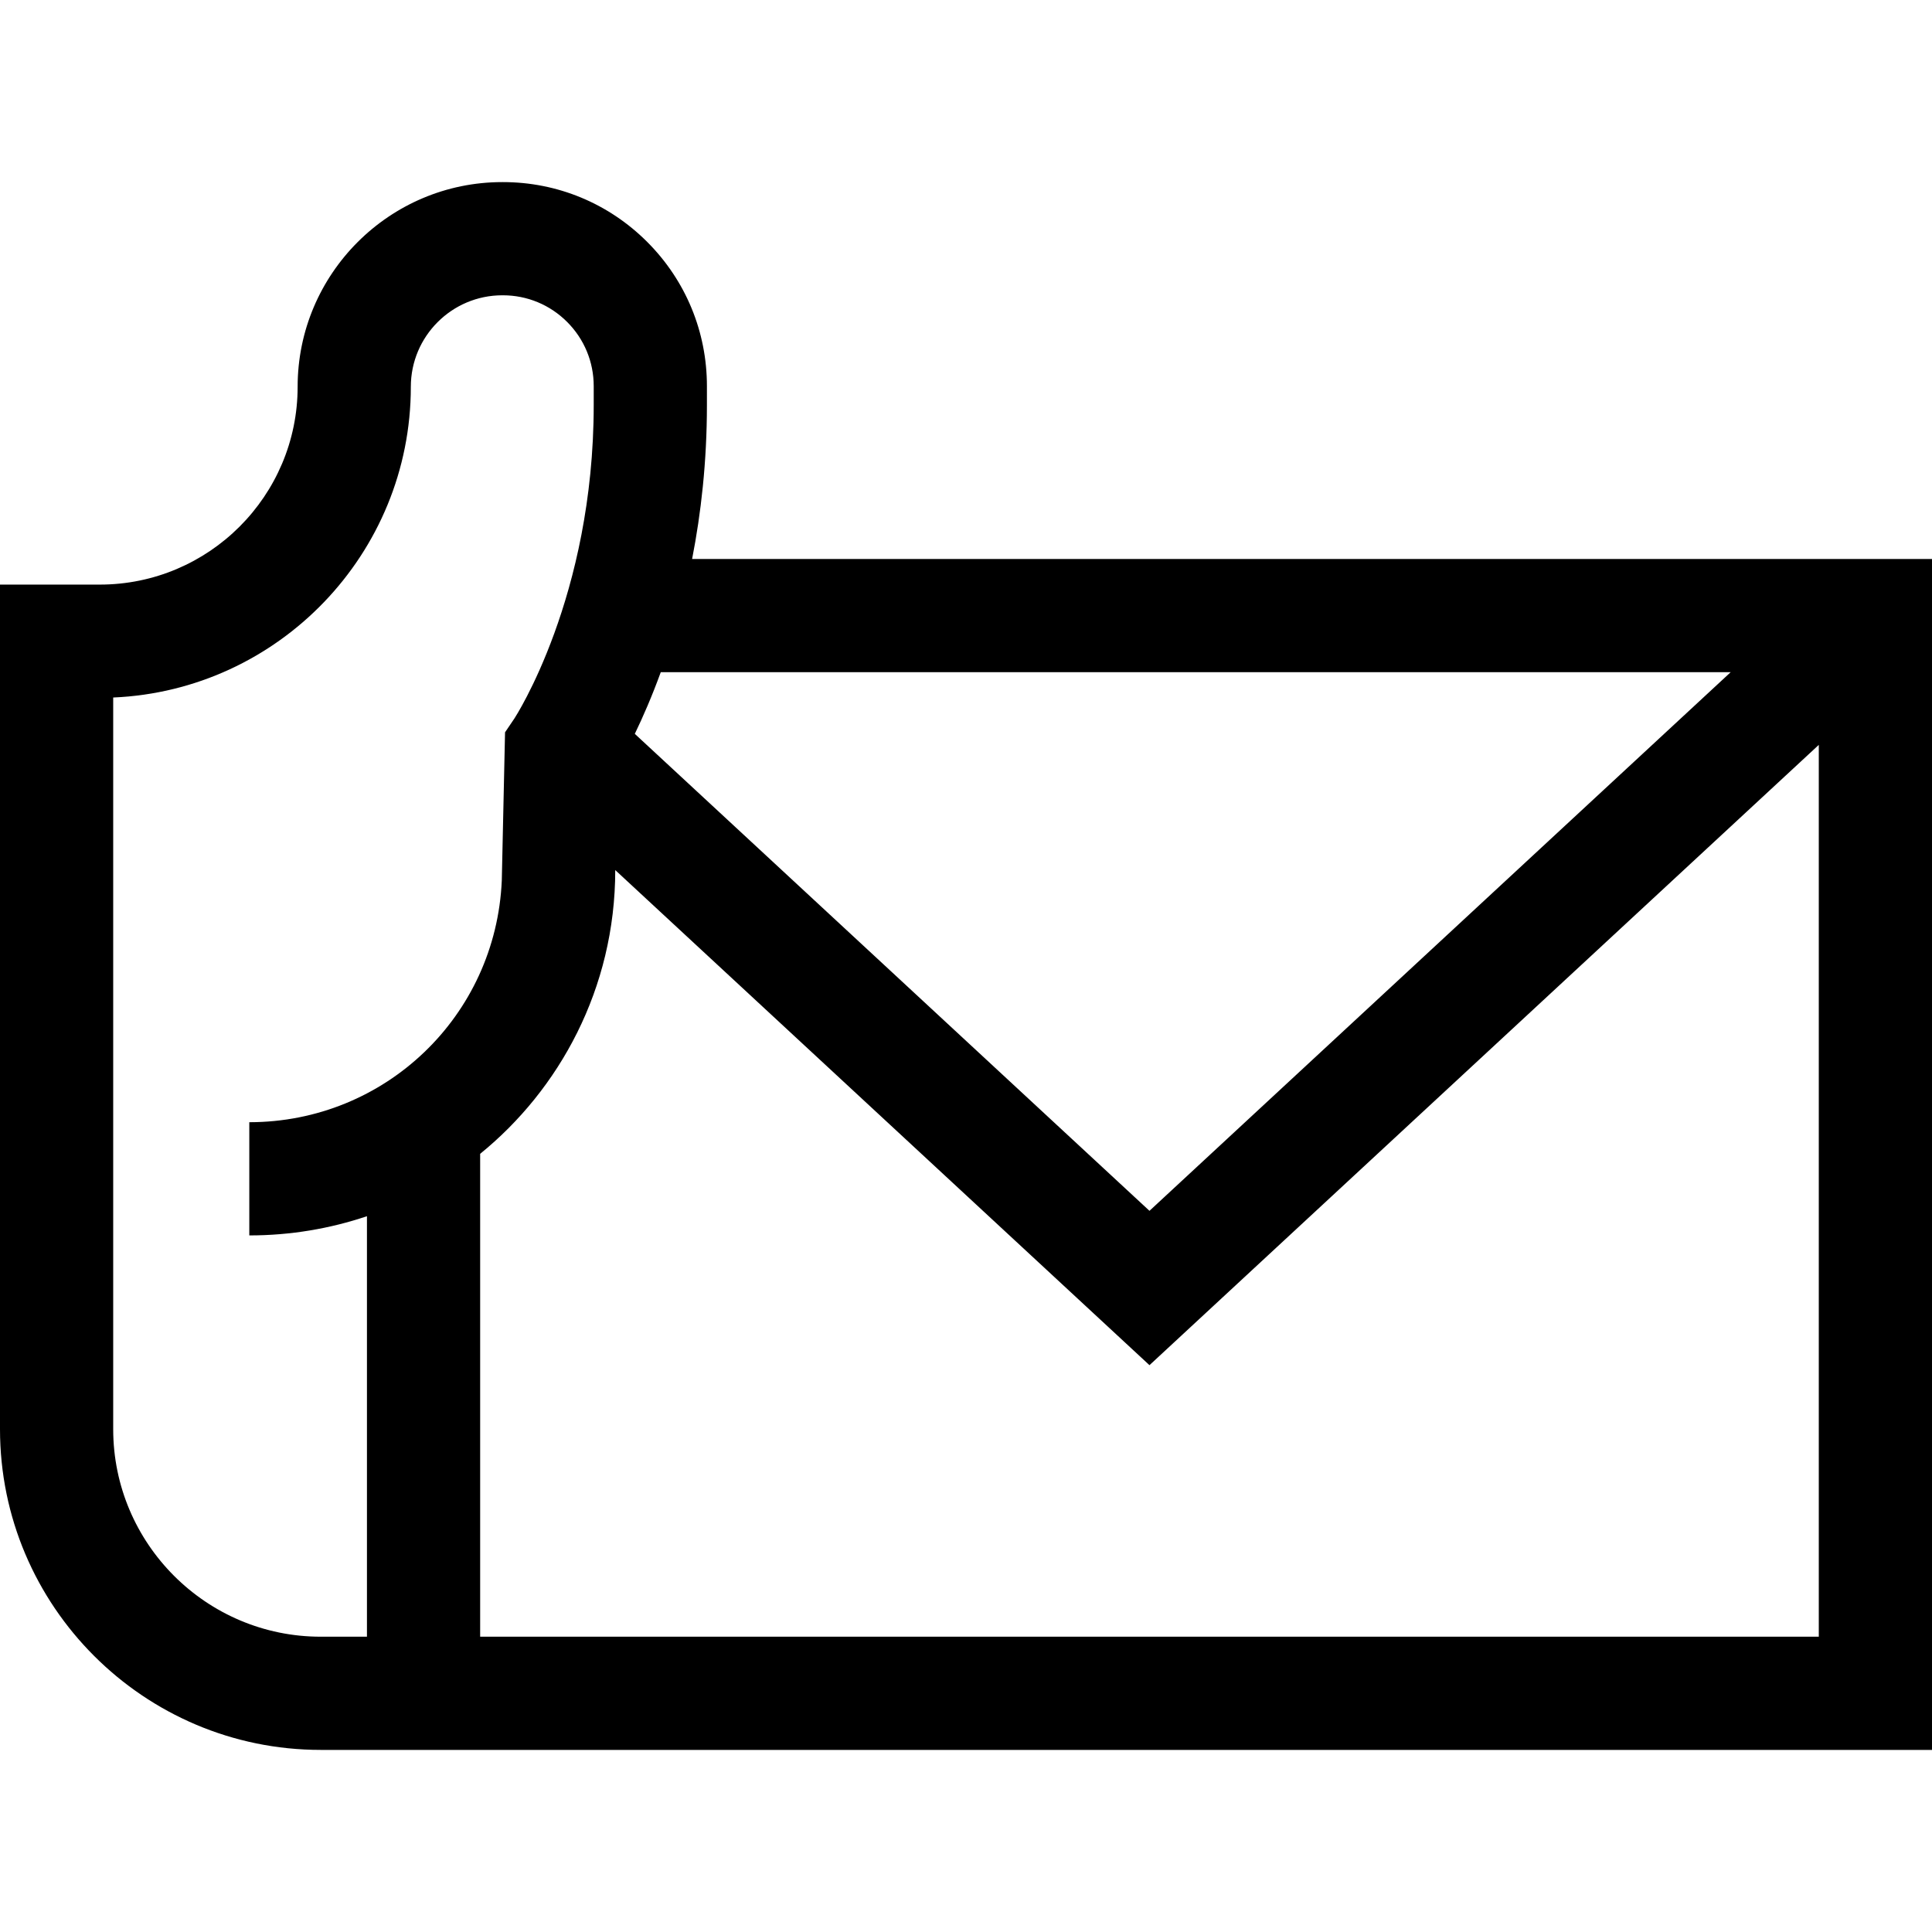 <svg id="Capa_1" enable-background="new 0 0 512 512" height="512" viewBox="0 0 512 512" width="512" xmlns="http://www.w3.org/2000/svg"><g><path d="m183.417 148.133c2.359-12.055 3.925-25.721 3.925-40.813l.001-4.959c.005-14.45-5.618-28.036-15.833-38.255-10.216-10.219-23.8-15.848-38.25-15.848h-.15c-29.904 0-54.233 24.329-54.233 54.233 0 28.912-23.521 52.434-52.433 52.434h-26.444v223.819c0 46.869 38.131 85 85 85h427v-315.61h-328.583zm-56.171 285.61v-127.968c20.855-16.926 35.801-43.692 35.801-75.196l141.576 131.205 177.377-164.384v236.342h-354.754zm40.984-239.263c2.128-4.397 4.524-9.875 6.882-16.347h283.542l-154.031 142.749zm-138.23-9.632c43.813-1.867 78.876-38.094 78.876-82.358 0-13.362 10.871-24.233 24.233-24.233h.15c6.435 0 12.483 2.506 17.032 7.057s7.053 10.601 7.051 17.032l-.001 4.974c0 50.854-20.847 82.824-21.02 83.087l-2.479 3.661-.86 39.252c-1.554 35.942-30.92 64.077-66.915 64.078v30c10.908 0 21.393-1.791 31.179-5.09v111.436h-12.246c-30.327 0-55-24.673-55-55z"/></g></svg>